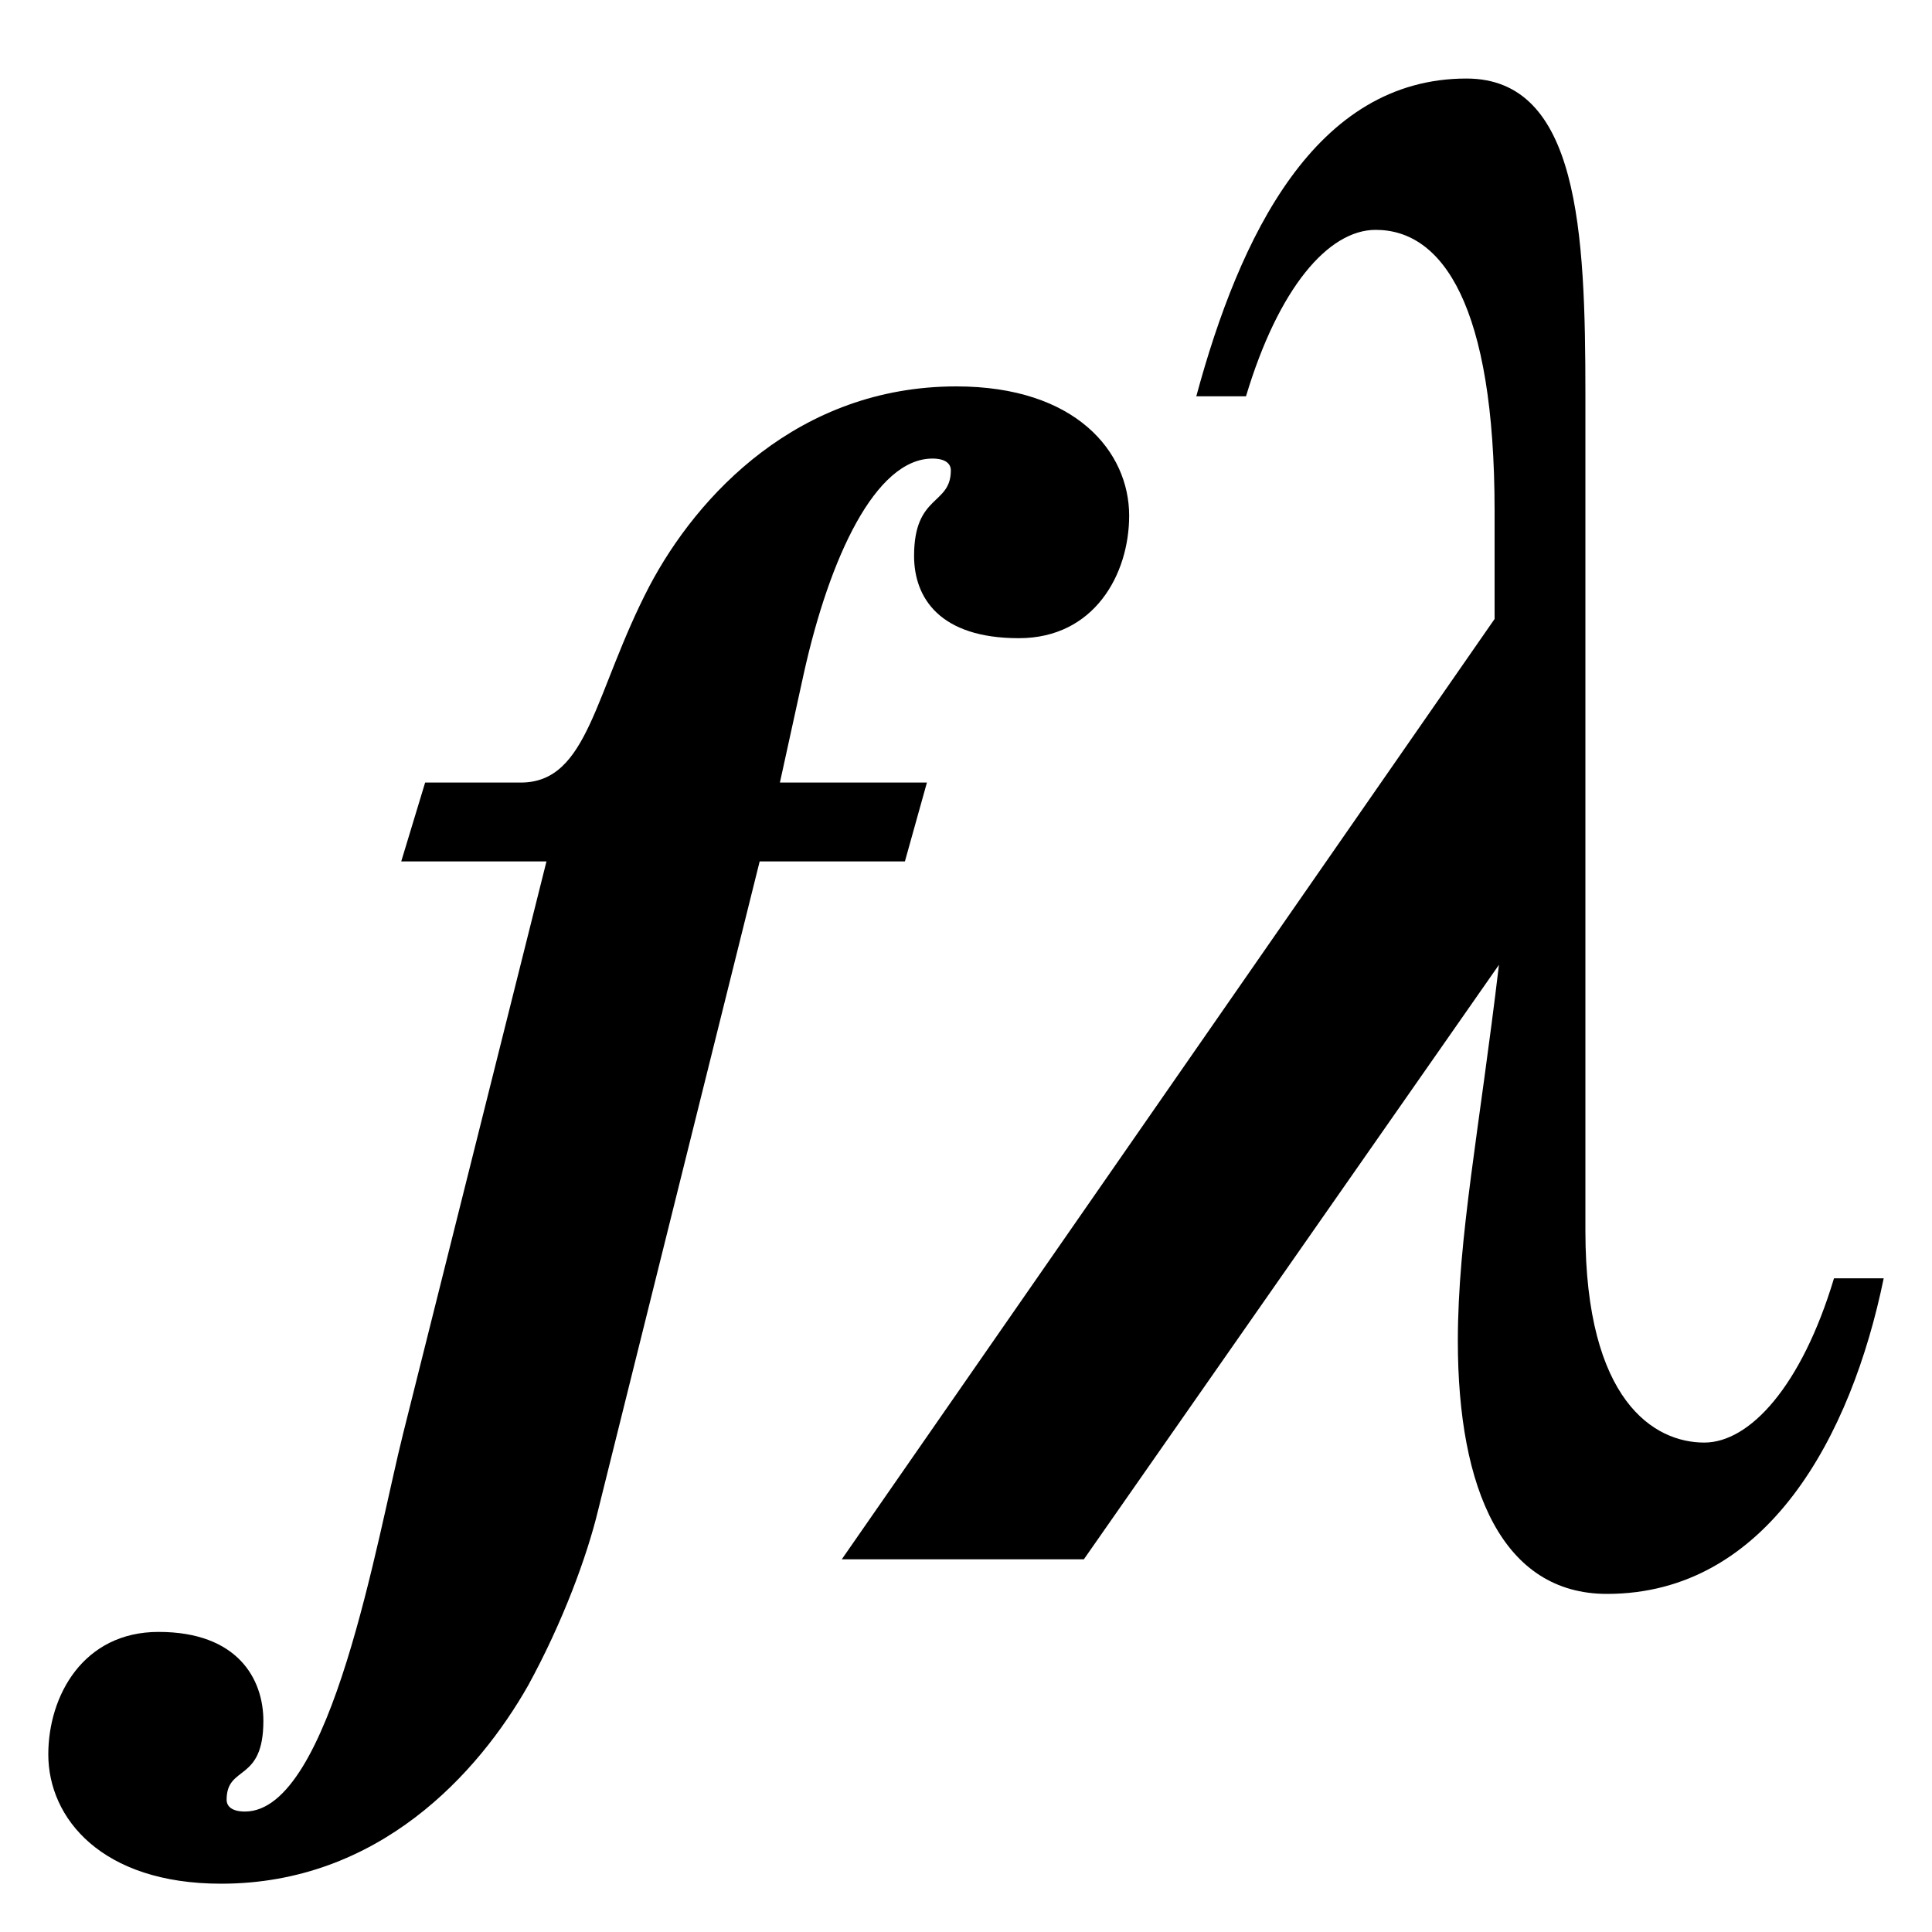 <?xml version="1.0" encoding="UTF-8"?>
<svg xmlns="http://www.w3.org/2000/svg" width="40" height="40" viewBox="0 0 40 40">
  <g>
 <path id="bigF" d="M8.802 16.202 L8.307 17.835 11.314 17.835 8.345 29.686 C7.812 31.806 6.861 37.506 5.072 37.506 4.806 37.506 4.692 37.401 4.692 37.262 4.692 36.533 5.453 36.915 5.453 35.629 5.453 34.76 4.92 33.787 3.283 33.787 1.723 33.787 1 35.108 1 36.324 1 37.645 2.104 39 4.577 39 7.85 39 9.905 36.706 10.933 34.899 11.656 33.578 12.151 32.223 12.379 31.285 L15.728 17.835 18.735 17.835 19.191 16.202 16.147 16.202 16.642 13.943 C17.174 11.545 18.126 9.494 19.306 9.494 19.572 9.494 19.686 9.599 19.686 9.738 19.686 10.467 18.925 10.224 18.925 11.51 18.925 12.379 19.458 13.213 21.094 13.213 22.655 13.213 23.378 11.892 23.378 10.676 23.378 9.355 22.274 8 19.8 8 16.527 8 14.434 10.259 13.445 12.136 12.303 14.325 12.189 16.202 10.781 16.202 Z" fill="#000000" fill-opacity="1" stroke="none"/>
 <path id="bigLambda" d="M37.971 26.466 C37.299 28.703 36.225 29.867 35.285 29.867 34.256 29.867 32.824 29.017 32.824 25.481 L32.824 8.161 C32.824 4.804 32.689 1.626 30.362 1.626 27.229 1.626 25.663 4.894 24.768 8.205 L25.797 8.205 C26.468 5.968 27.498 4.759 28.482 4.759 29.87 4.759 30.944 6.326 30.944 10.577 L30.944 12.815 17.428 32.284 22.44 32.284 31.034 19.976 C30.631 23.378 30.183 25.615 30.183 27.764 30.183 30.852 31.123 33 33.271 33 36.583 33 38.329 29.733 39 26.466 Z" fill="#000000" fill-opacity="1" stroke="none"/>
  </g>
</svg>
